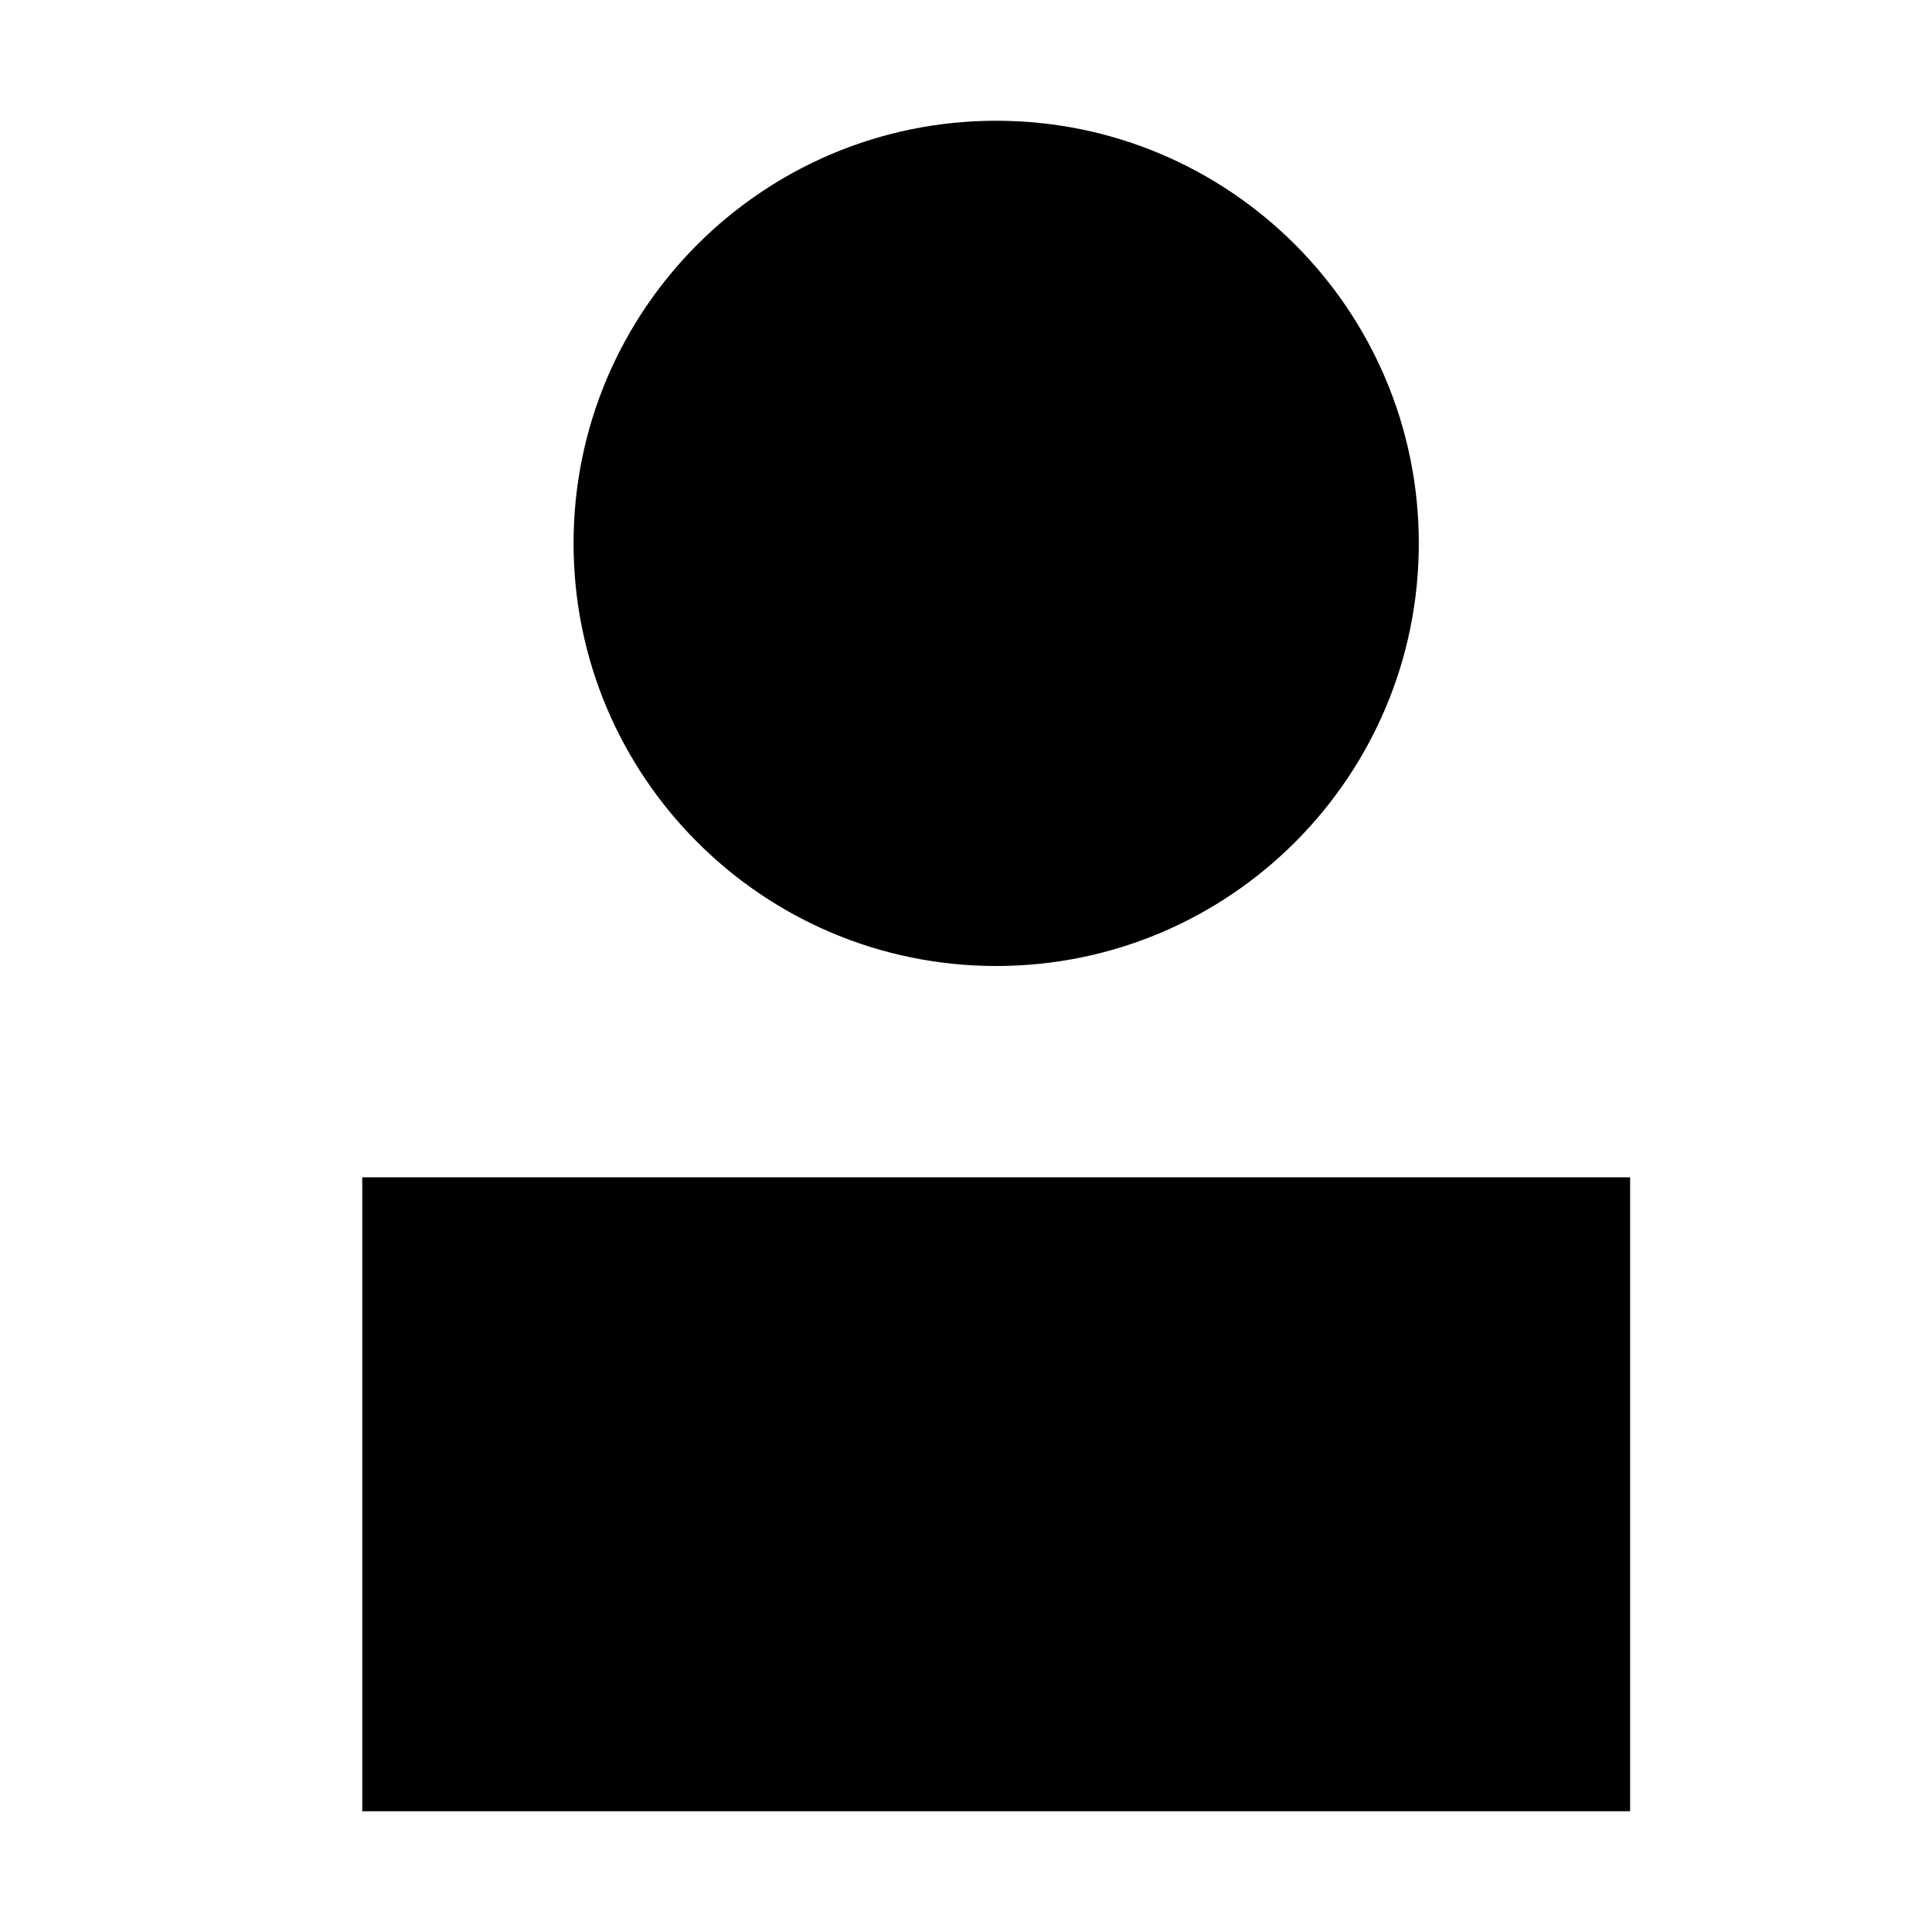 <svg width="32" height="32" viewBox="0 0 16 16" fill="none" xmlns="http://www.w3.org/2000/svg"><path d="M13.5 9.75H3V15H13.5V9.75Z" fill="currentColor"></path><path d="M8.25 8C10.183 8 11.75 6.433 11.75 4.5C11.75 2.567 10.183 1 8.25 1C6.317 1 4.75 2.567 4.75 4.5C4.75 6.433 6.317 8 8.25 8Z" fill="currentColor"></path></svg>